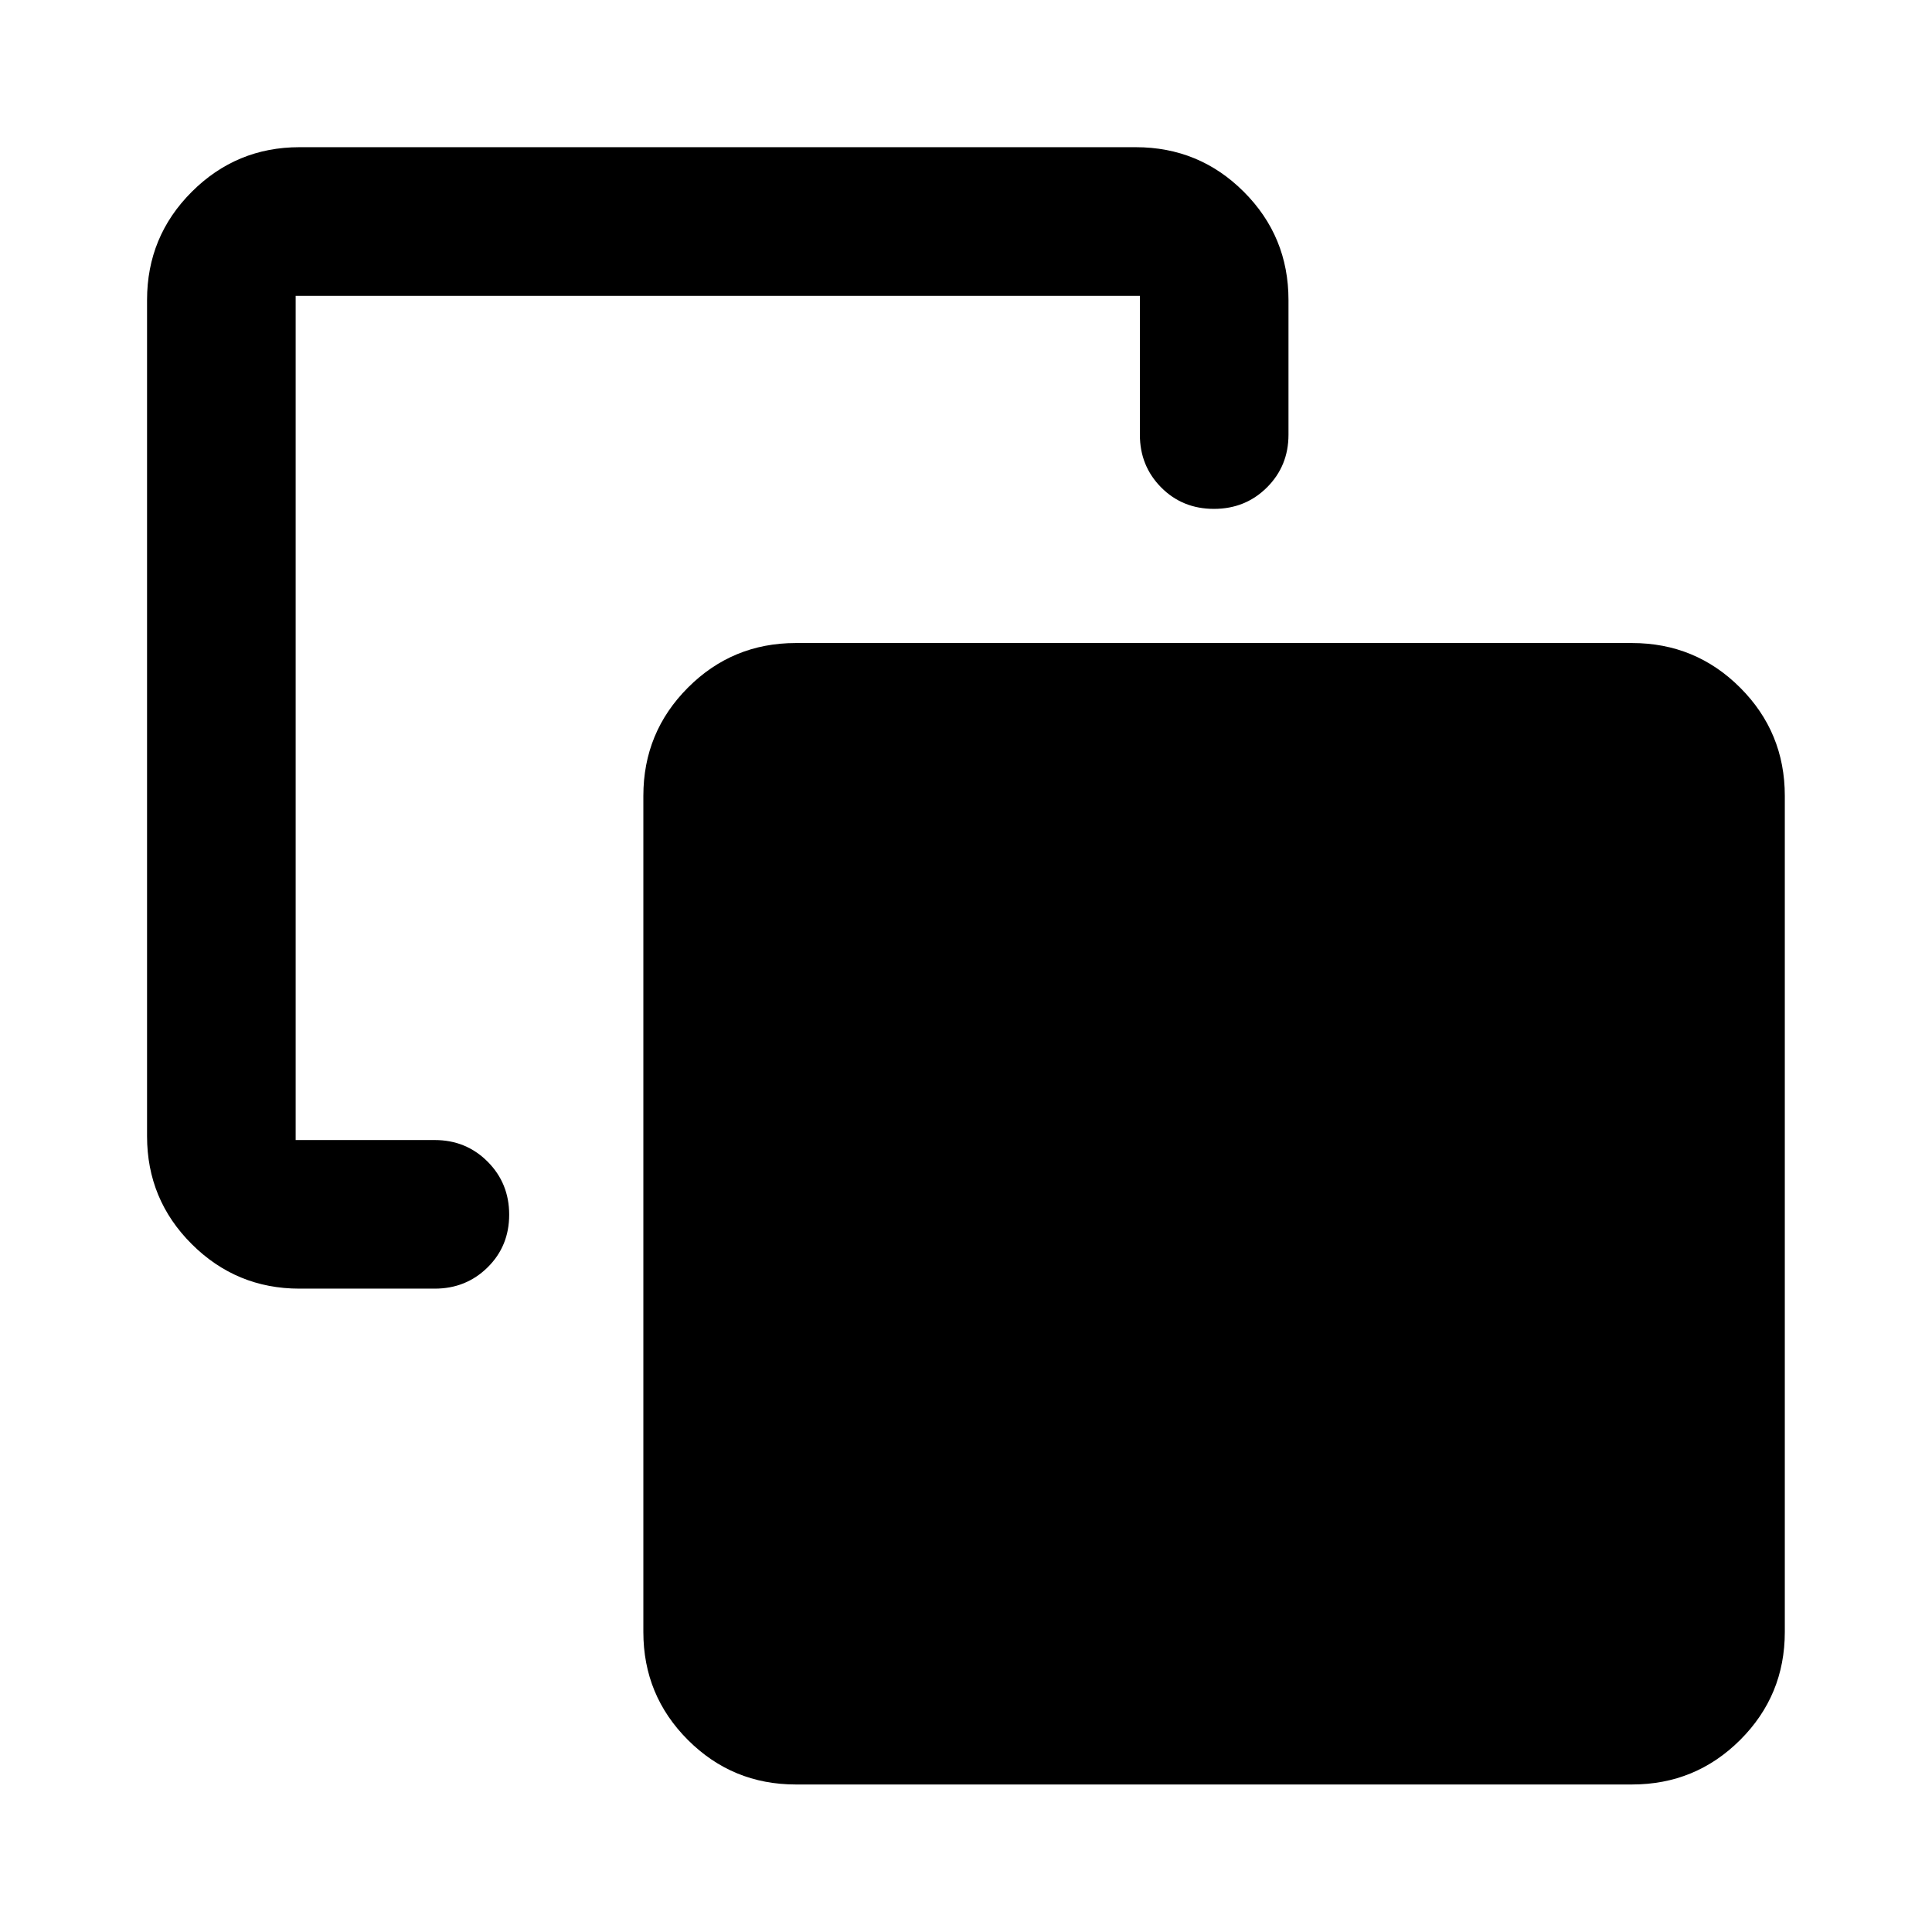 <svg xmlns="http://www.w3.org/2000/svg" height="40" viewBox="0 -960 960 960" width="40"><path d="M148.82-319.68q-31.33 0-53.54-22.13t-22.21-53.62v-415.51q0-31.56 22.21-53.74 22.21-22.18 53.54-22.18h415.51q31.56 0 53.73 22.18 22.18 22.18 22.18 53.74v66.96q0 15.5-10.69 26.17-10.7 10.67-26.35 10.67-15.65 0-26.23-10.67-10.57-10.67-10.57-26.17v-69.03H146.91v419.49h69.11q15.56 0 26.28 10.74 10.71 10.74 10.71 26.34 0 15.61-10.71 26.18-10.72 10.58-26.28 10.58h-67.2ZM395.43-73.3q-31.49 0-53.62-22.13t-22.13-53.63v-415.51q0-31.55 22.13-53.73 22.13-22.18 53.62-22.18h415.51q31.56 0 53.74 22.18 22.18 22.18 22.18 53.73v415.51q0 31.5-22.18 53.63Q842.5-73.3 810.94-73.3H395.43Z"/></svg>